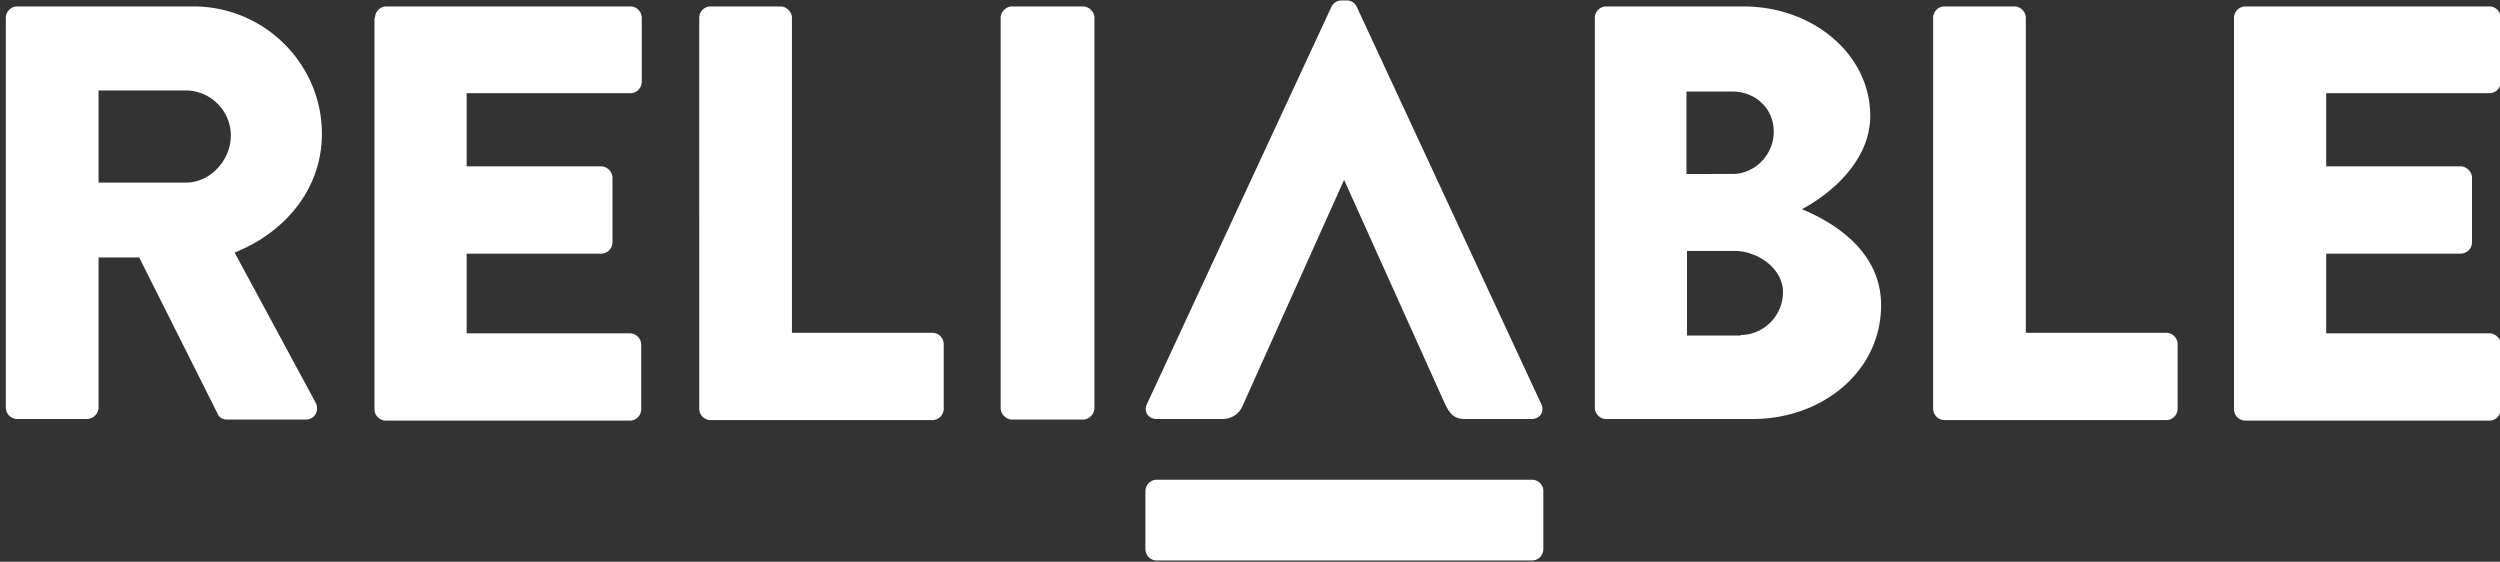 <svg xmlns="http://www.w3.org/2000/svg" width="158" height="35.5" viewBox="0 0 316 71"><rect x="0" y="0" width="316" height="71" fill="#333333" stroke="none"/><g><g><path fill="#fff" d="M.737 2.253c0-.754.617-1.44 1.439-1.44h22.27c8.978 0 16.242 7.264 16.242 16.104 0 6.853-4.523 12.404-11.033 15.008l10.21 18.913c.549.959 0 2.193-1.233 2.193h-9.936c-.617 0-1.028-.343-1.165-.686L17.595 32.54h-5.14v18.982c0 .754-.685 1.439-1.44 1.439h-8.84a1.447 1.447 0 0 1-1.438-1.44zm22.75 20.832c3.085 0 5.689-2.81 5.689-5.962 0-3.152-2.604-5.688-5.688-5.688H12.455v11.65zM47.405 2.253c0-.754.616-1.44 1.439-1.44h30.836c.822 0 1.439.686 1.439 1.44v8.086c0 .754-.617 1.439-1.44 1.439H58.985v9.25h16.995c.754 0 1.439.686 1.439 1.44v8.155c0 .822-.685 1.439-1.44 1.439H58.985v10.073H79.61c.822 0 1.439.685 1.439 1.439v8.155c0 .754-.617 1.439-1.44 1.439H48.775a1.447 1.447 0 0 1-1.44-1.44V2.254zm40.978 0c0-.754.617-1.44 1.439-1.44h8.84c.754 0 1.439.686 1.439 1.44v39.814h17.748c.822 0 1.439.685 1.439 1.439v8.154c0 .754-.616 1.439-1.44 1.439H89.822a1.447 1.447 0 0 1-1.44-1.44zm38.1 0c0-.754.686-1.44 1.44-1.44h8.976c.754 0 1.439.686 1.439 1.44v49.339c0 .753-.685 1.439-1.44 1.439h-8.975c-.754 0-1.44-.686-1.44-1.44zm43.446 20.558h-.07L157.115 51.18c-.343.89-1.165 1.782-2.673 1.782h-8.223c-1.097 0-1.713-.96-1.233-1.92L168.284.883c.205-.48.753-.822 1.233-.822h.753c.549 0 1.029.343 1.234.823l23.299 50.16c.48.96-.137 1.919-1.234 1.919h-8.291c-1.371 0-1.92-.48-2.604-1.85zm31.659-20.558c0-.754.616-1.44 1.439-1.44h17.337c8.772 0 16.035 6.03 16.035 13.843 0 5.756-5.14 9.937-8.634 11.787 3.974 1.644 10.005 5.276 10.005 12.129 0 8.36-7.401 14.39-16.241 14.39h-18.502a1.447 1.447 0 0 1-1.44-1.44zm17.405 19.736c2.81 0 5.208-2.4 5.208-5.346 0-3.015-2.398-5.07-5.208-5.07h-5.824v10.416zm1.028 20.352c2.879 0 5.346-2.4 5.346-5.414 0-3.015-3.221-5.208-6.1-5.208h-6.03v10.69h6.784zm24.327-40.088c0-.754.617-1.44 1.439-1.44h8.84c.754 0 1.439.686 1.439 1.44v39.814h17.748c.823 0 1.439.685 1.439 1.439v8.154c0 .754-.616 1.439-1.44 1.439h-28.026a1.447 1.447 0 0 1-1.44-1.44zm38.032 0c0-.754.617-1.44 1.439-1.44h30.837c.822 0 1.439.686 1.439 1.44v8.086c0 .754-.617 1.439-1.44 1.439H294.03v9.25h16.994c.754 0 1.439.686 1.439 1.44v8.155c0 .822-.685 1.439-1.44 1.439H294.03v10.073h20.626c.822 0 1.439.685 1.439 1.439v8.155c0 .754-.617 1.439-1.44 1.439h-30.836a1.447 1.447 0 0 1-1.44-1.44zm-88.741 58.384c.822 0 1.439.686 1.439 1.37v7.4c0 .755-.617 1.44-1.44 1.44h-47.42a1.447 1.447 0 0 1-1.438-1.44v-7.331c0-.753.617-1.44 1.439-1.44z"/></g></g></svg>